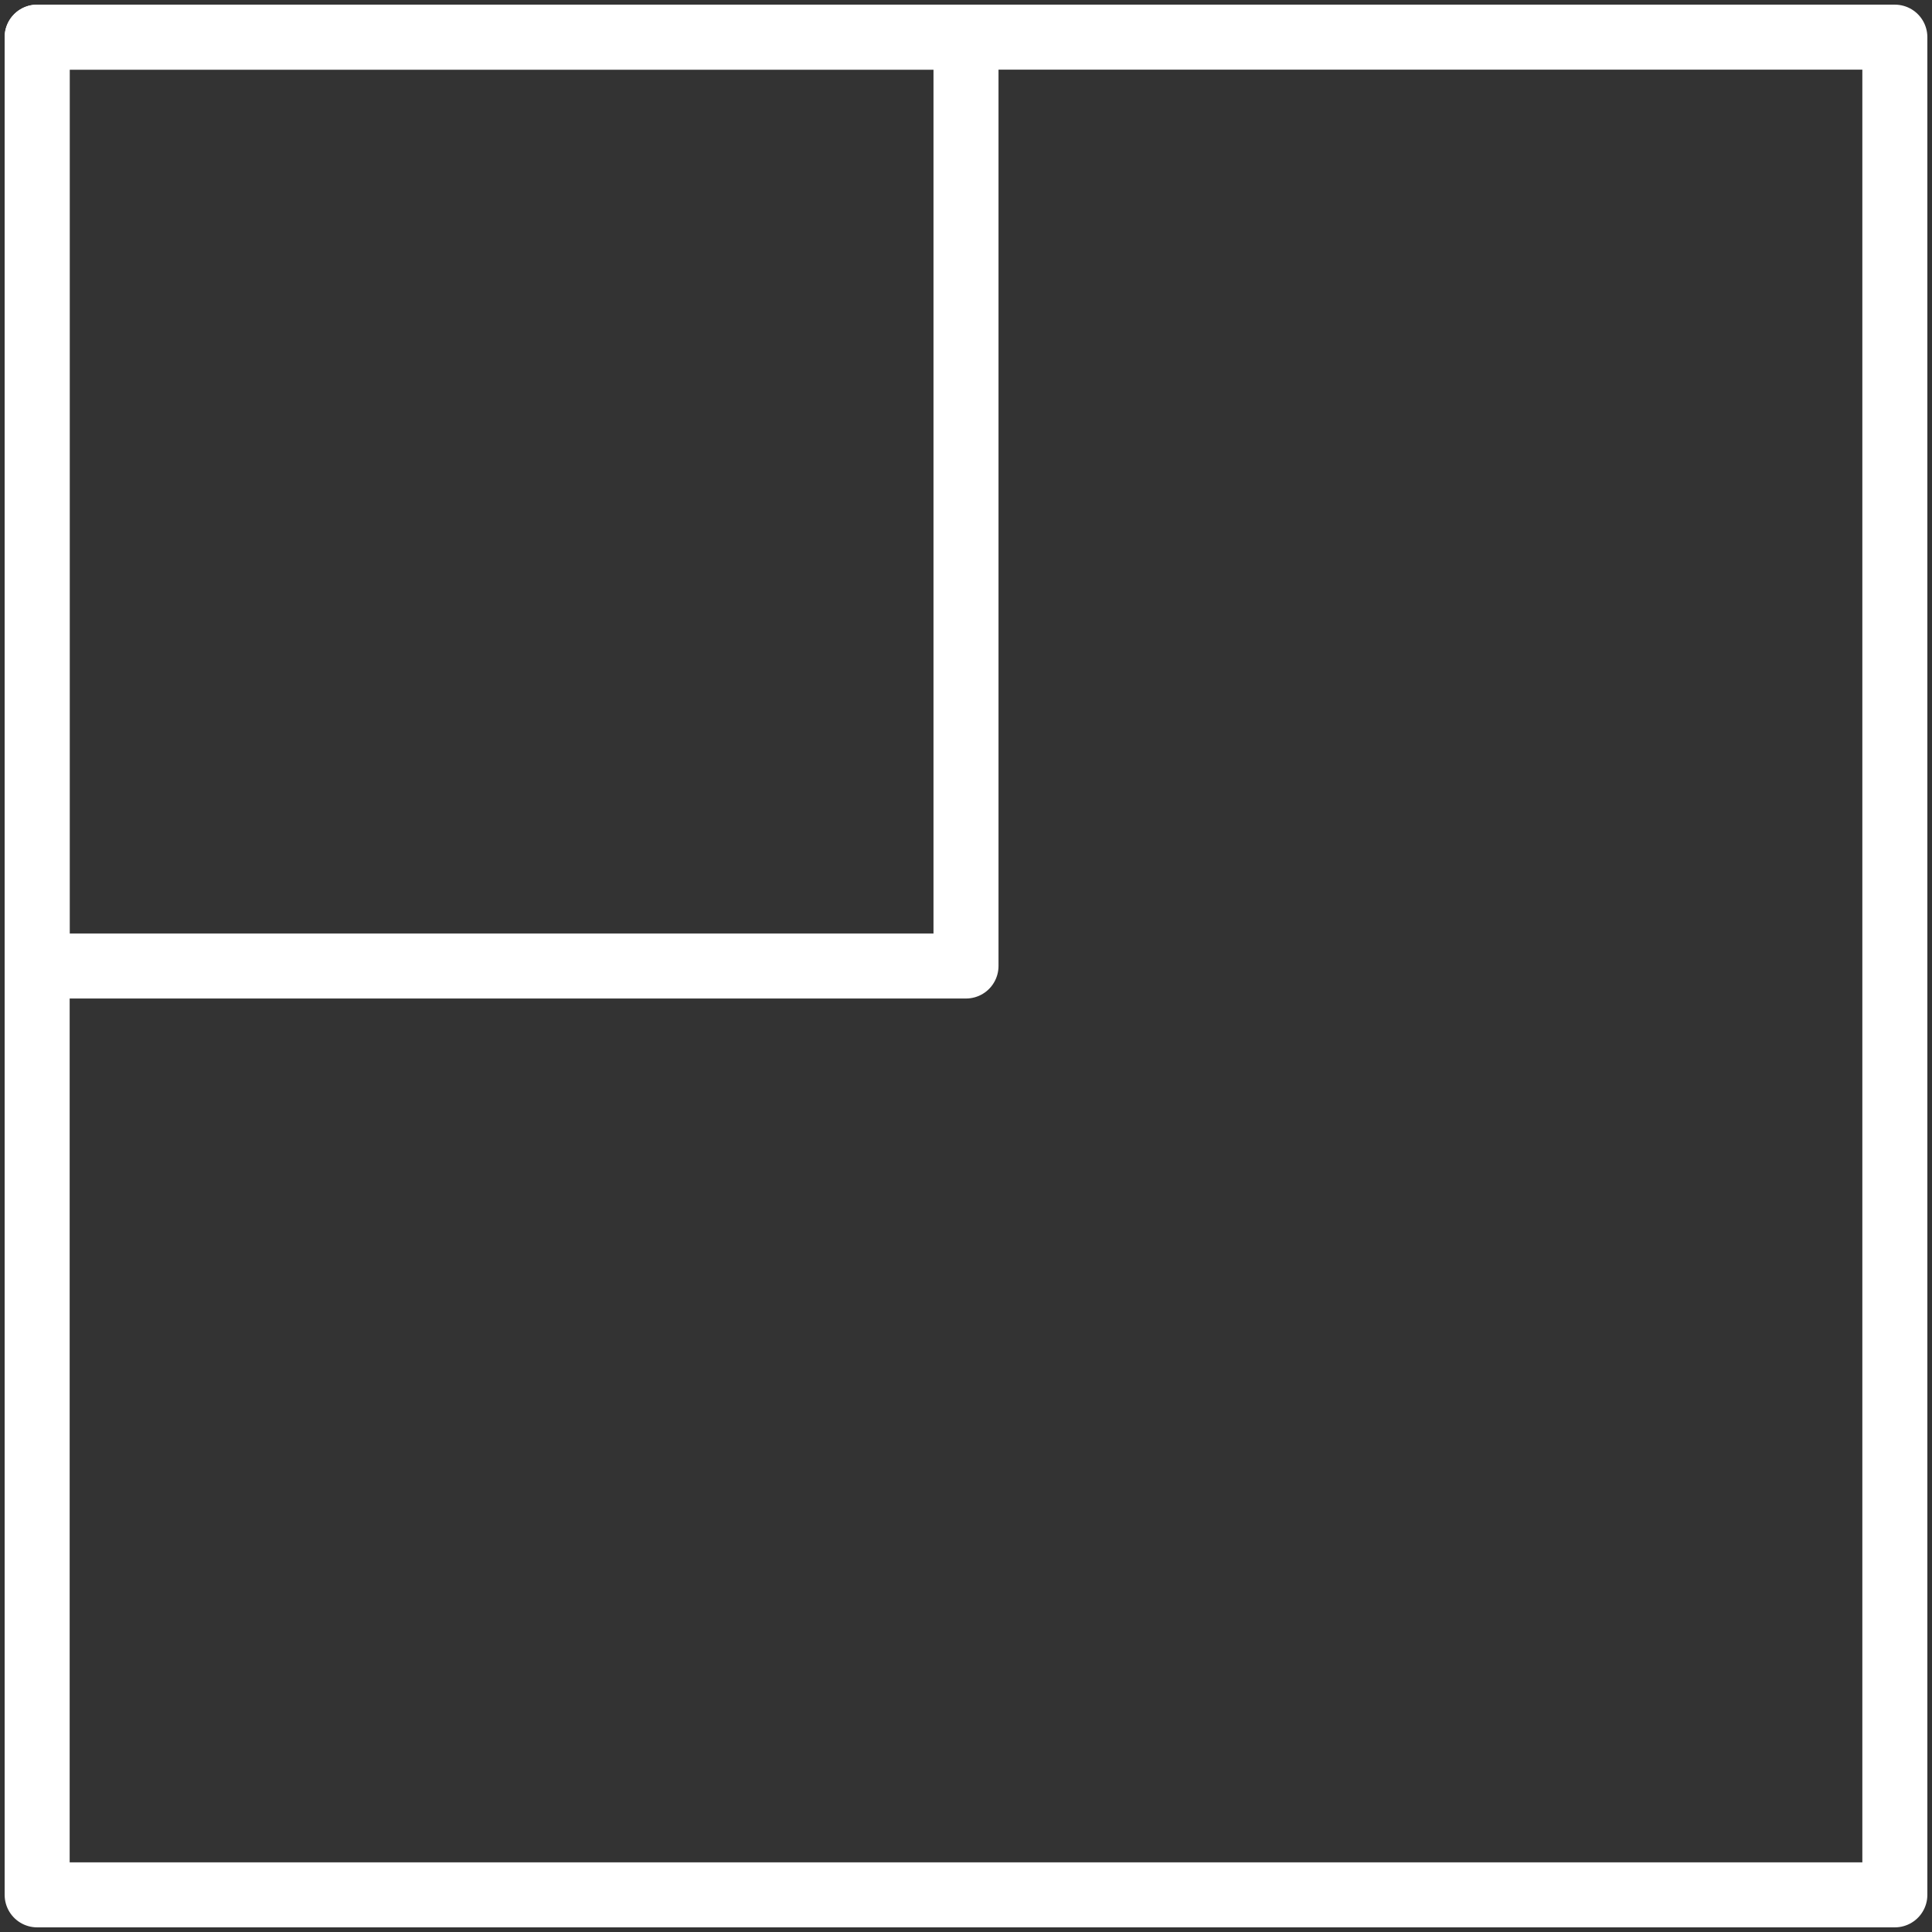 <?xml version="1.0" encoding="UTF-8"?>
<svg width="104px" height="104px" viewBox="0 0 104 104" version="1.1" xmlns="http://www.w3.org/2000/svg" xmlns:xlink="http://www.w3.org/1999/xlink">
    <rect x="0" y="0" width="104" height="104" fill="#333333" stroke="none"/>
    <!-- Generator: Sketch 46.2 (44496) - http://www.bohemiancoding.com/sketch -->
    <title>interface-42</title>
    <desc>Created with Sketch.</desc>
    <defs></defs>
    <g id="ALL" stroke="none" stroke-width="1" fill="none" fill-rule="evenodd" stroke-linecap="round" stroke-linejoin="round">
        <g id="Secondary" transform="translate(-3106, -1362)" stroke="#FFFFFF" stroke-width="3.5">
            <g id="interface-42" transform="translate(3108, 1364)">
                <rect id="Layer-1" x="0" y="0" width="100" height="100"></rect>
                <rect id="Layer-2" x="0" y="0" width="50" height="50"></rect>
            </g>
        </g>
    </g>
</svg>